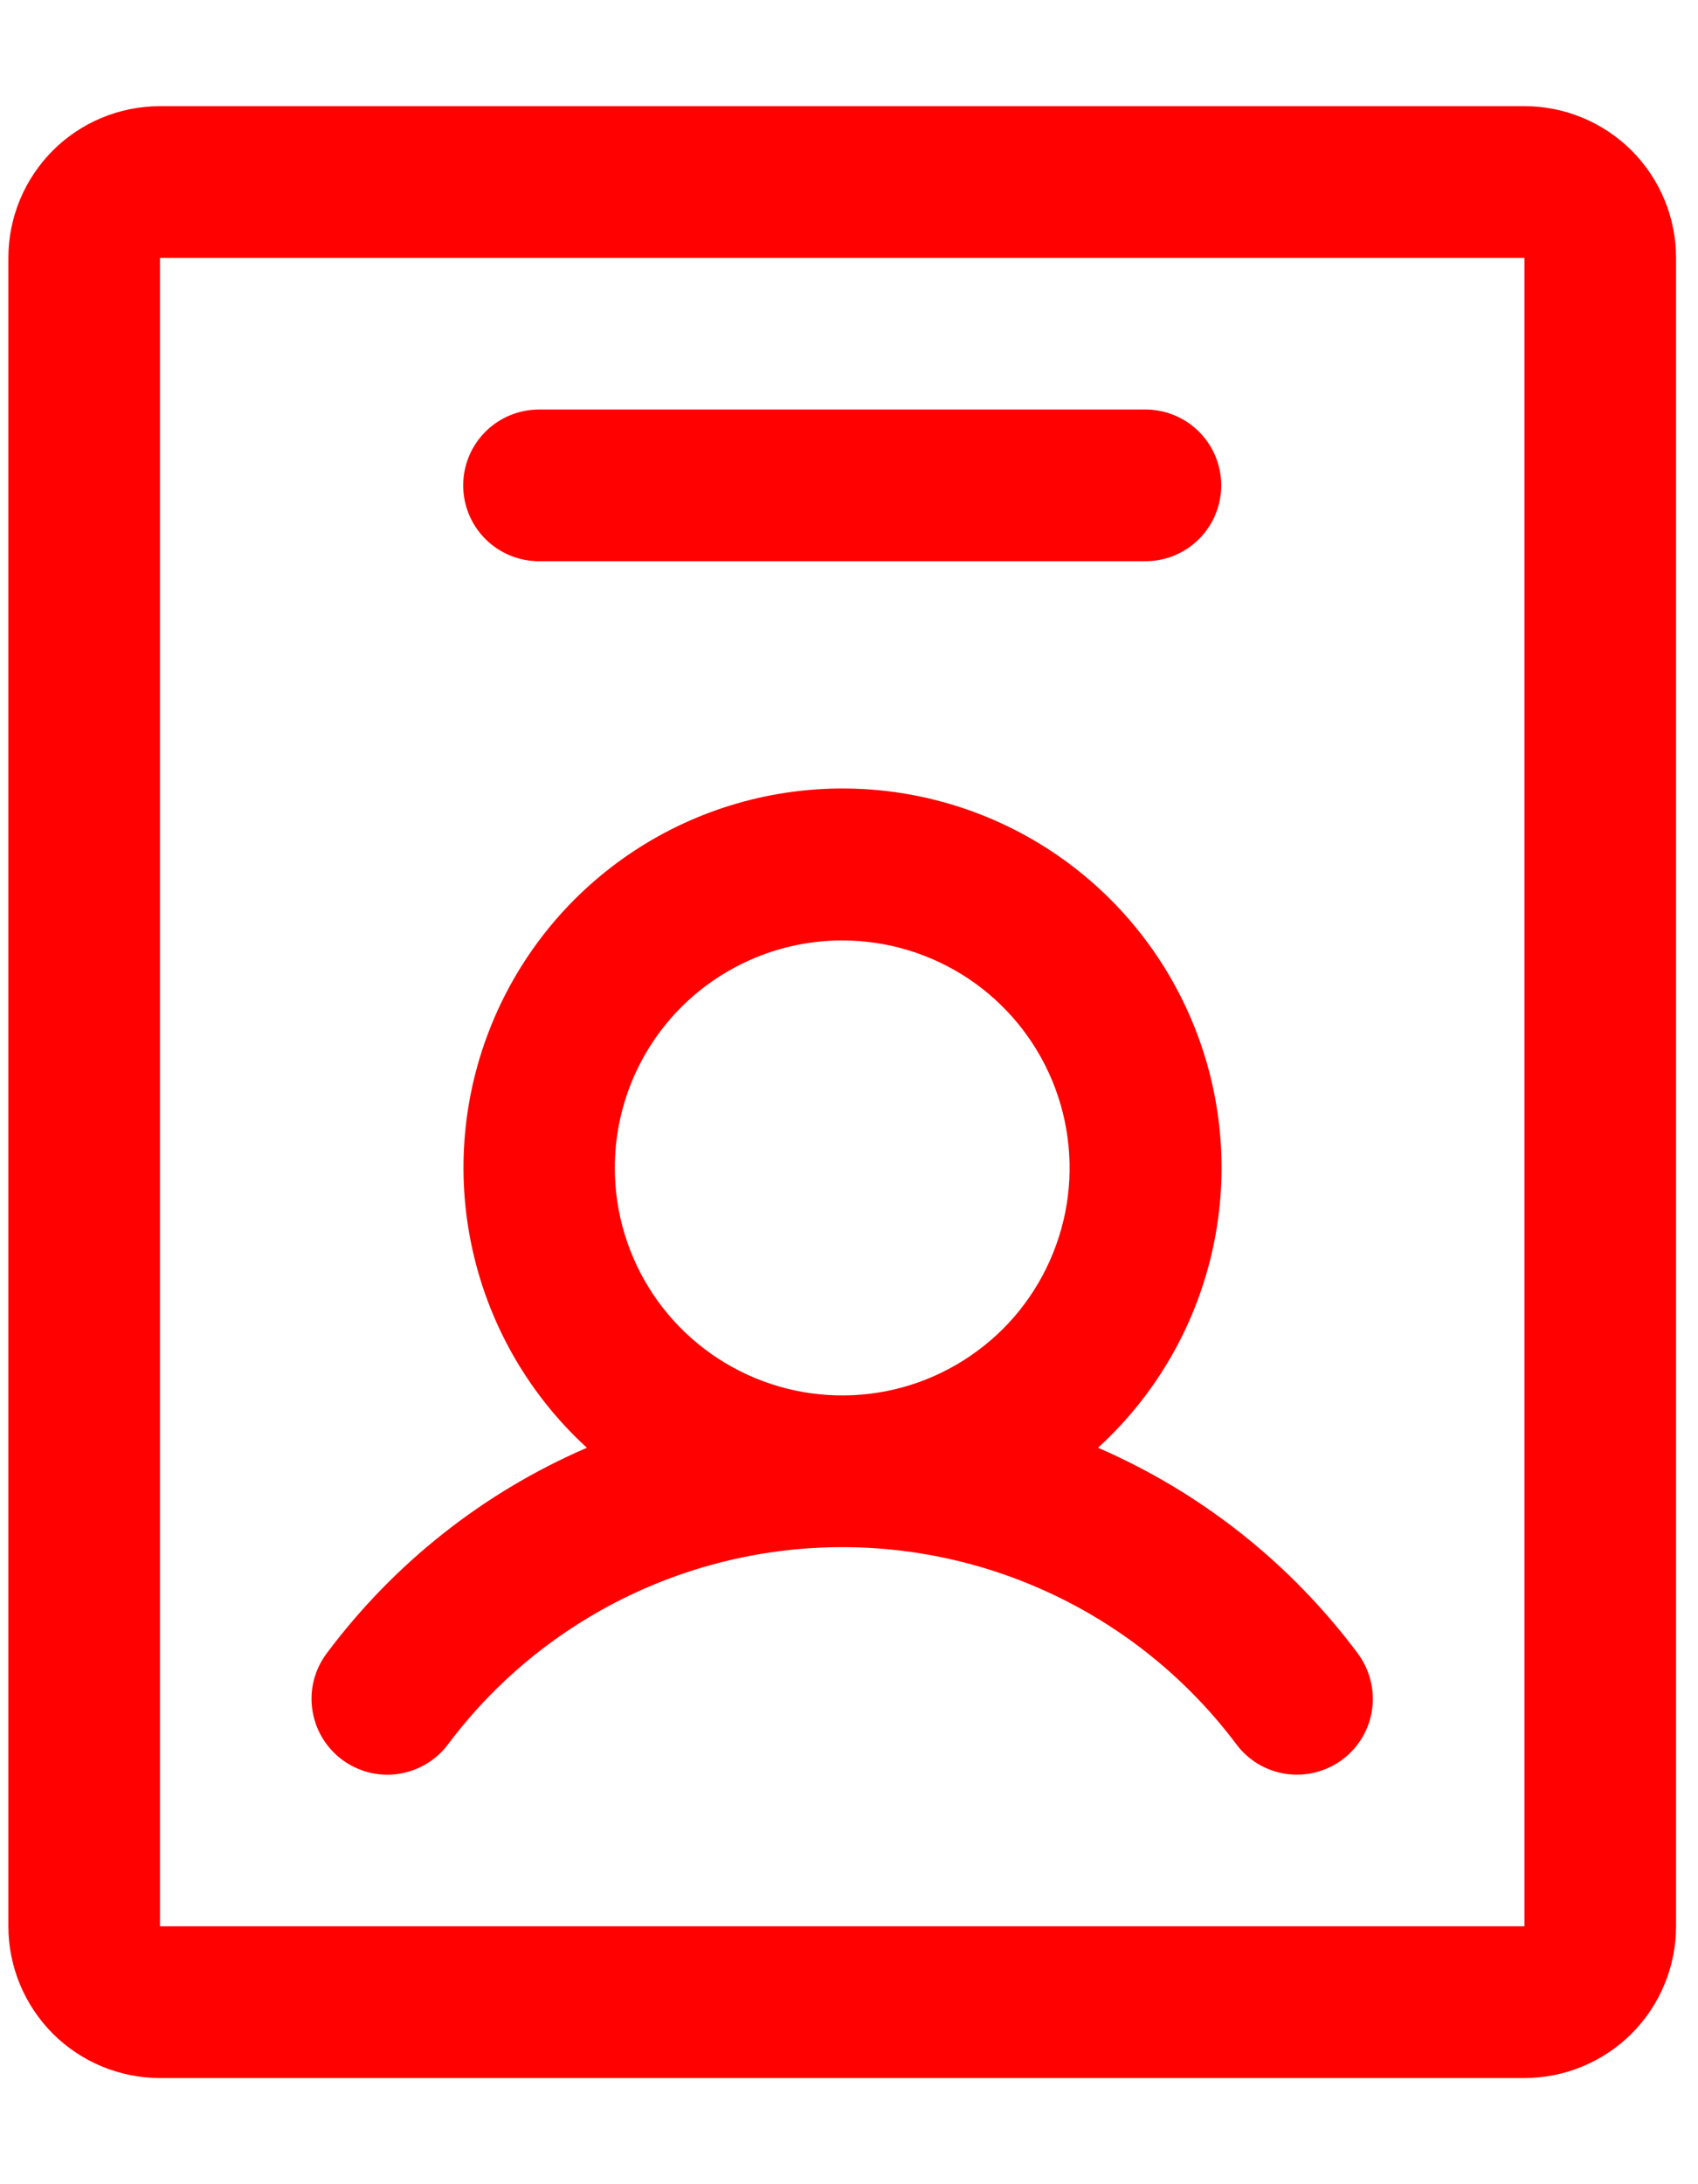 <svg width="14" height="18" viewBox="0 0 14 18" fill="none" xmlns="http://www.w3.org/2000/svg">
<path d="M2.818 14.5C2.884 14.549 2.959 14.585 3.038 14.606C3.118 14.626 3.201 14.631 3.282 14.619C3.363 14.607 3.441 14.58 3.512 14.538C3.583 14.496 3.645 14.441 3.694 14.375C4.072 13.87 4.563 13.461 5.127 13.179C5.691 12.897 6.313 12.75 6.944 12.75C7.575 12.75 8.197 12.897 8.761 13.179C9.325 13.461 9.815 13.87 10.194 14.375C10.243 14.441 10.305 14.496 10.375 14.538C10.446 14.58 10.524 14.607 10.605 14.619C10.687 14.63 10.77 14.626 10.849 14.605C10.928 14.585 11.003 14.549 11.069 14.5C11.134 14.451 11.19 14.389 11.232 14.318C11.274 14.248 11.301 14.17 11.313 14.088C11.324 14.007 11.32 13.924 11.299 13.845C11.279 13.765 11.243 13.691 11.194 13.625C10.64 12.883 9.902 12.299 9.053 11.931C9.519 11.506 9.845 10.95 9.989 10.336C10.133 9.723 10.088 9.08 9.86 8.493C9.632 7.905 9.232 7.4 8.712 7.044C8.192 6.688 7.576 6.498 6.946 6.498C6.316 6.498 5.701 6.688 5.181 7.044C4.661 7.4 4.261 7.905 4.033 8.493C3.805 9.08 3.76 9.723 3.904 10.336C4.048 10.95 4.374 11.506 4.839 11.931C3.988 12.298 3.249 12.882 2.694 13.625C2.594 13.758 2.551 13.924 2.575 14.088C2.598 14.252 2.686 14.4 2.818 14.5ZM6.944 7.75C7.315 7.75 7.677 7.86 7.986 8.066C8.294 8.272 8.534 8.565 8.676 8.907C8.818 9.25 8.855 9.627 8.783 9.991C8.71 10.354 8.532 10.689 8.27 10.951C8.007 11.213 7.673 11.392 7.31 11.464C6.946 11.536 6.569 11.499 6.226 11.357C5.884 11.215 5.591 10.975 5.385 10.667C5.179 10.358 5.069 9.996 5.069 9.625C5.069 9.128 5.266 8.651 5.618 8.299C5.97 7.948 6.447 7.75 6.944 7.75ZM12.569 0.875H1.319C0.987 0.875 0.669 1.007 0.435 1.241C0.201 1.476 0.069 1.793 0.069 2.125V15.875C0.069 16.206 0.201 16.524 0.435 16.759C0.669 16.993 0.987 17.125 1.319 17.125H12.569C12.9 17.125 13.218 16.993 13.453 16.759C13.687 16.524 13.819 16.206 13.819 15.875V2.125C13.819 1.793 13.687 1.476 13.453 1.241C13.218 1.007 12.9 0.875 12.569 0.875ZM12.569 15.875H1.319V2.125H12.569V15.875ZM3.819 4C3.819 3.834 3.885 3.675 4.002 3.558C4.119 3.441 4.278 3.375 4.444 3.375H9.444C9.61 3.375 9.769 3.441 9.886 3.558C10.003 3.675 10.069 3.834 10.069 4C10.069 4.166 10.003 4.325 9.886 4.442C9.769 4.559 9.61 4.625 9.444 4.625H4.444C4.278 4.625 4.119 4.559 4.002 4.442C3.885 4.325 3.819 4.166 3.819 4Z" fill="#FF0100"/>
</svg>
